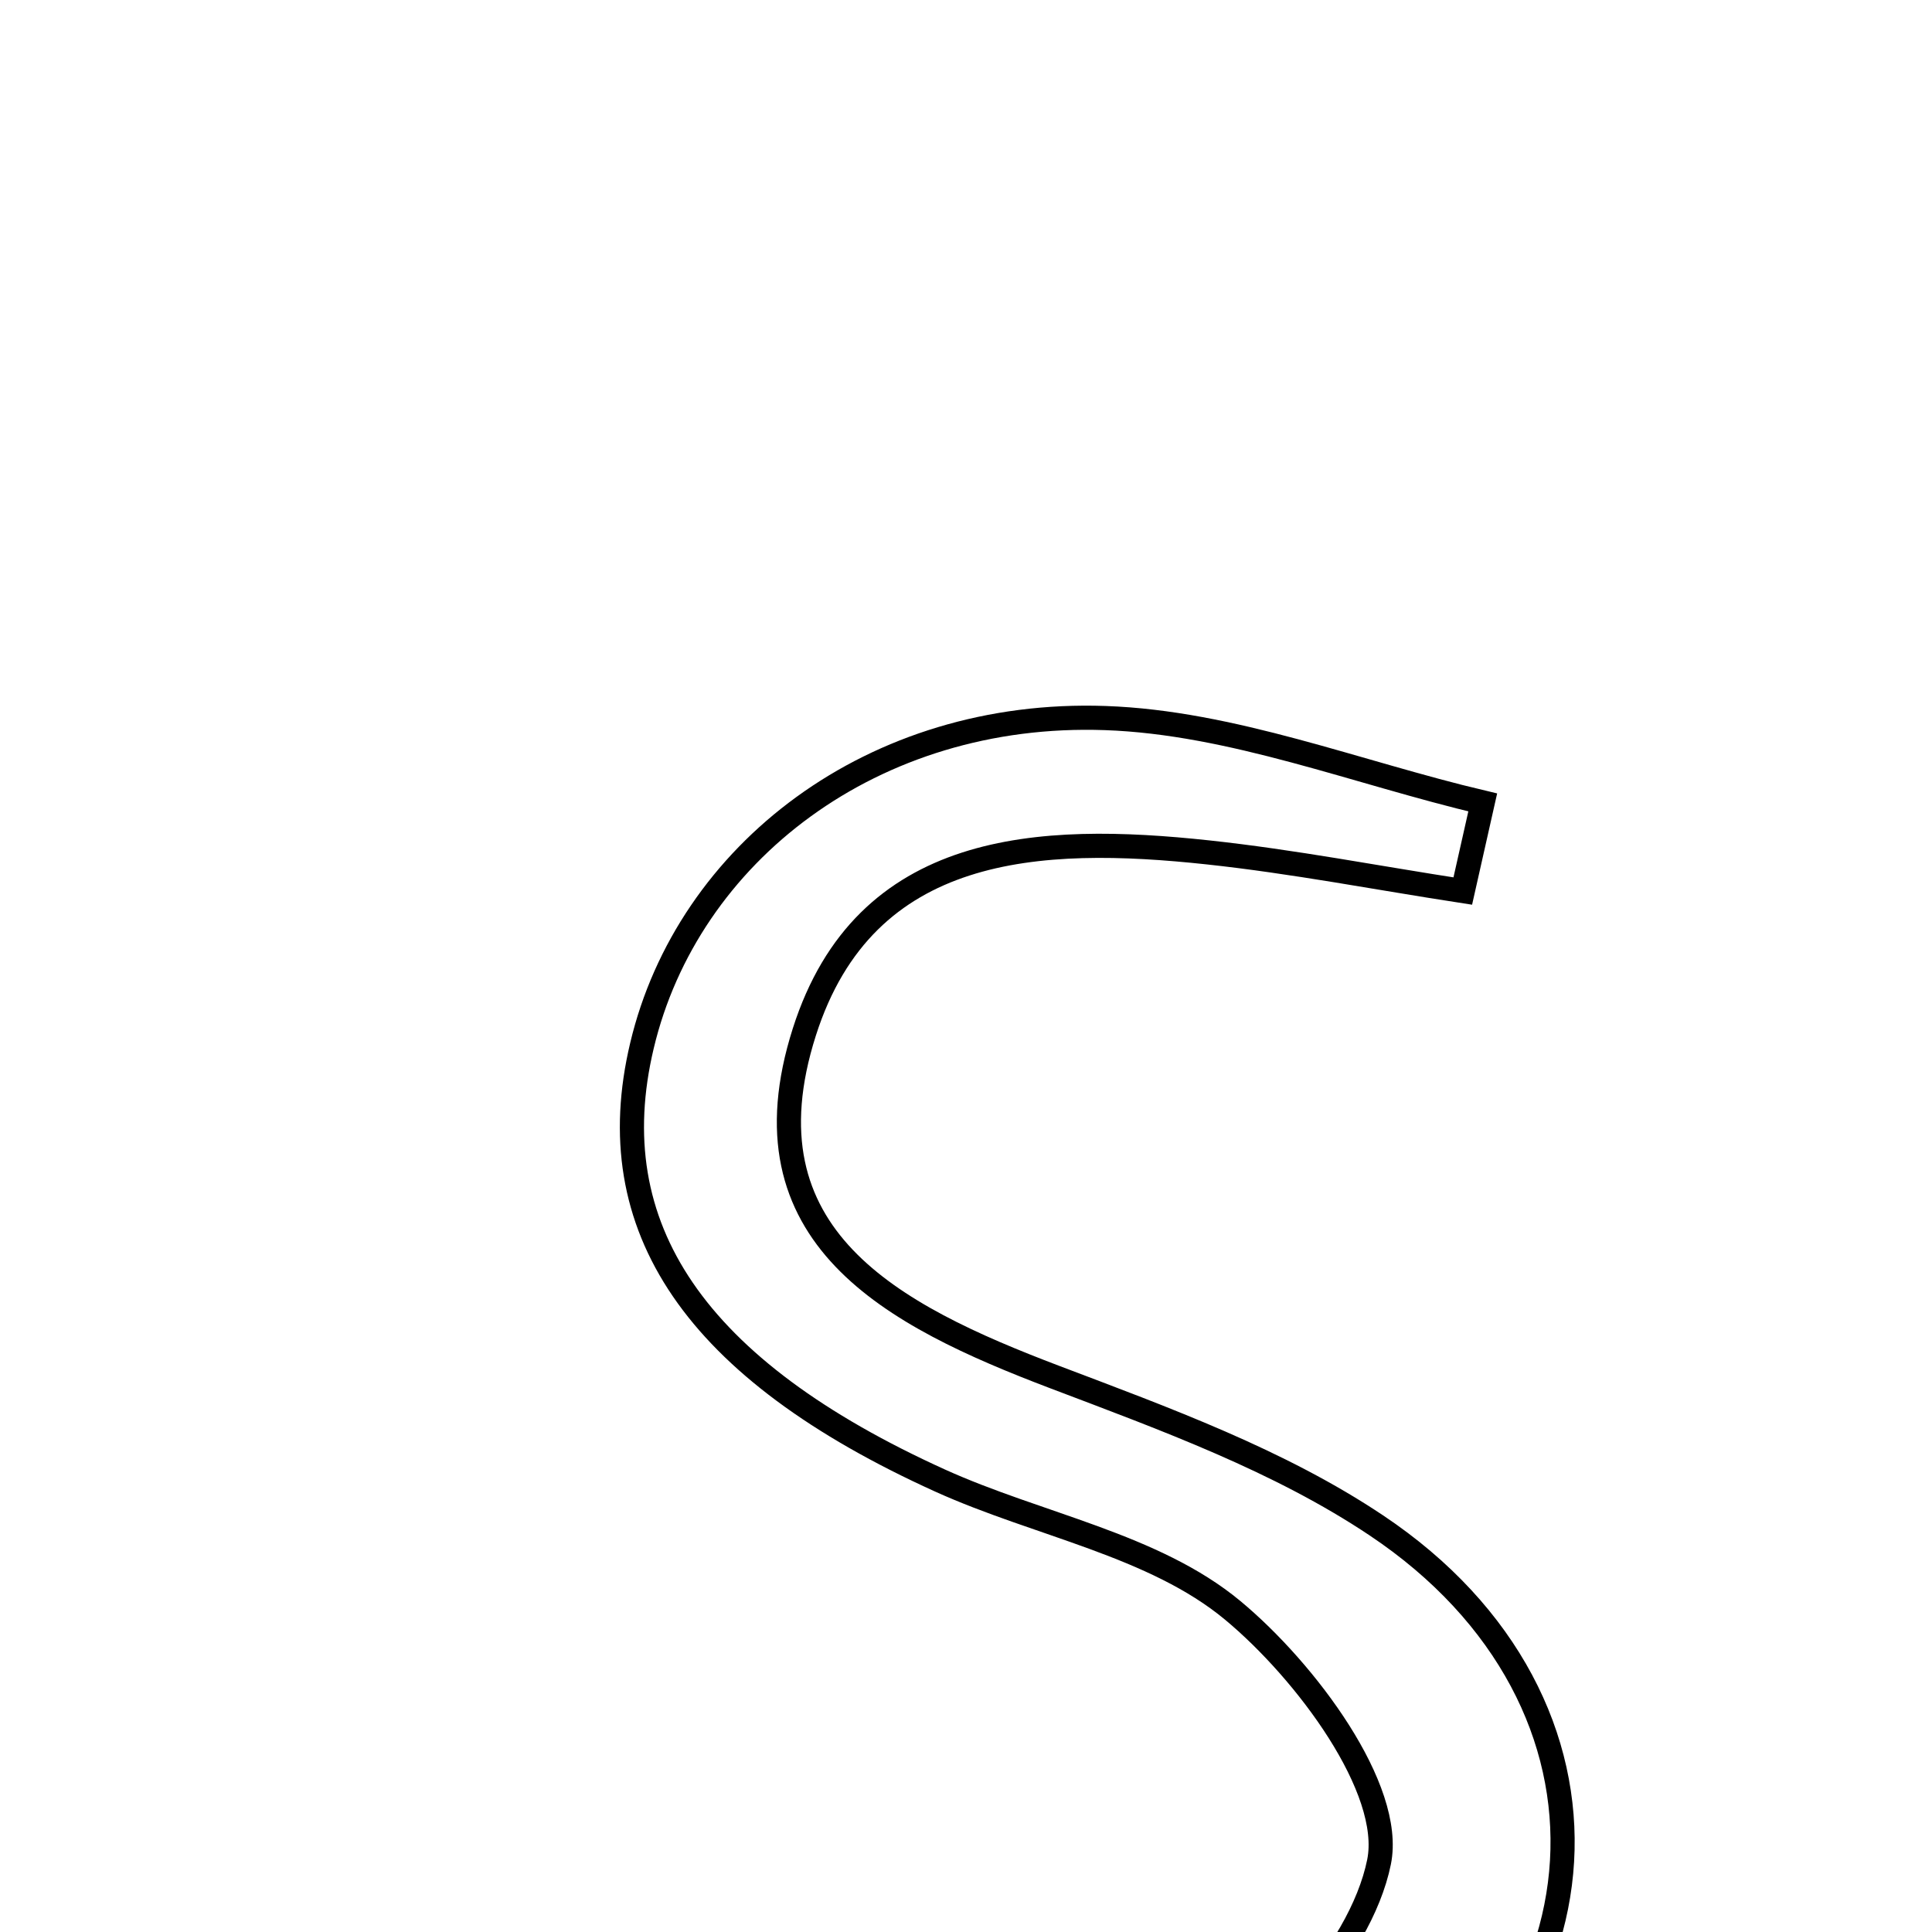 <svg xmlns="http://www.w3.org/2000/svg" viewBox="0.0 0.0 24.0 24.0" height="200px" width="200px"><path fill="none" stroke="black" stroke-width=".3" stroke-opacity="1.0"  filling="0" d="M13.731 8.92 C15.304 8.975 16.857 9.599 18.419 9.968 C18.336 10.335 18.253 10.702 18.171 11.069 C17.117 10.907 16.067 10.703 15.008 10.589 C12.91 10.363 10.745 10.458 9.992 12.819 C9.18 15.364 11.083 16.339 13.101 17.106 C14.472 17.626 15.893 18.143 17.099 18.95 C20.38 21.143 20.113 25.169 16.655 27.076 C13.546 28.792 10.231 28.428 7.167 25.662 C8.522 25.863 9.353 26.05 10.192 26.096 C11.638 26.175 13.248 26.57 14.49 26.076 C15.631 25.622 16.898 24.279 17.131 23.13 C17.314 22.222 16.223 20.76 15.314 20.005 C14.333 19.19 12.894 18.943 11.678 18.392 C8.63 17.01 7.437 15.245 7.975 12.988 C8.542 10.602 10.843 8.818 13.731 8.92"></path></svg>